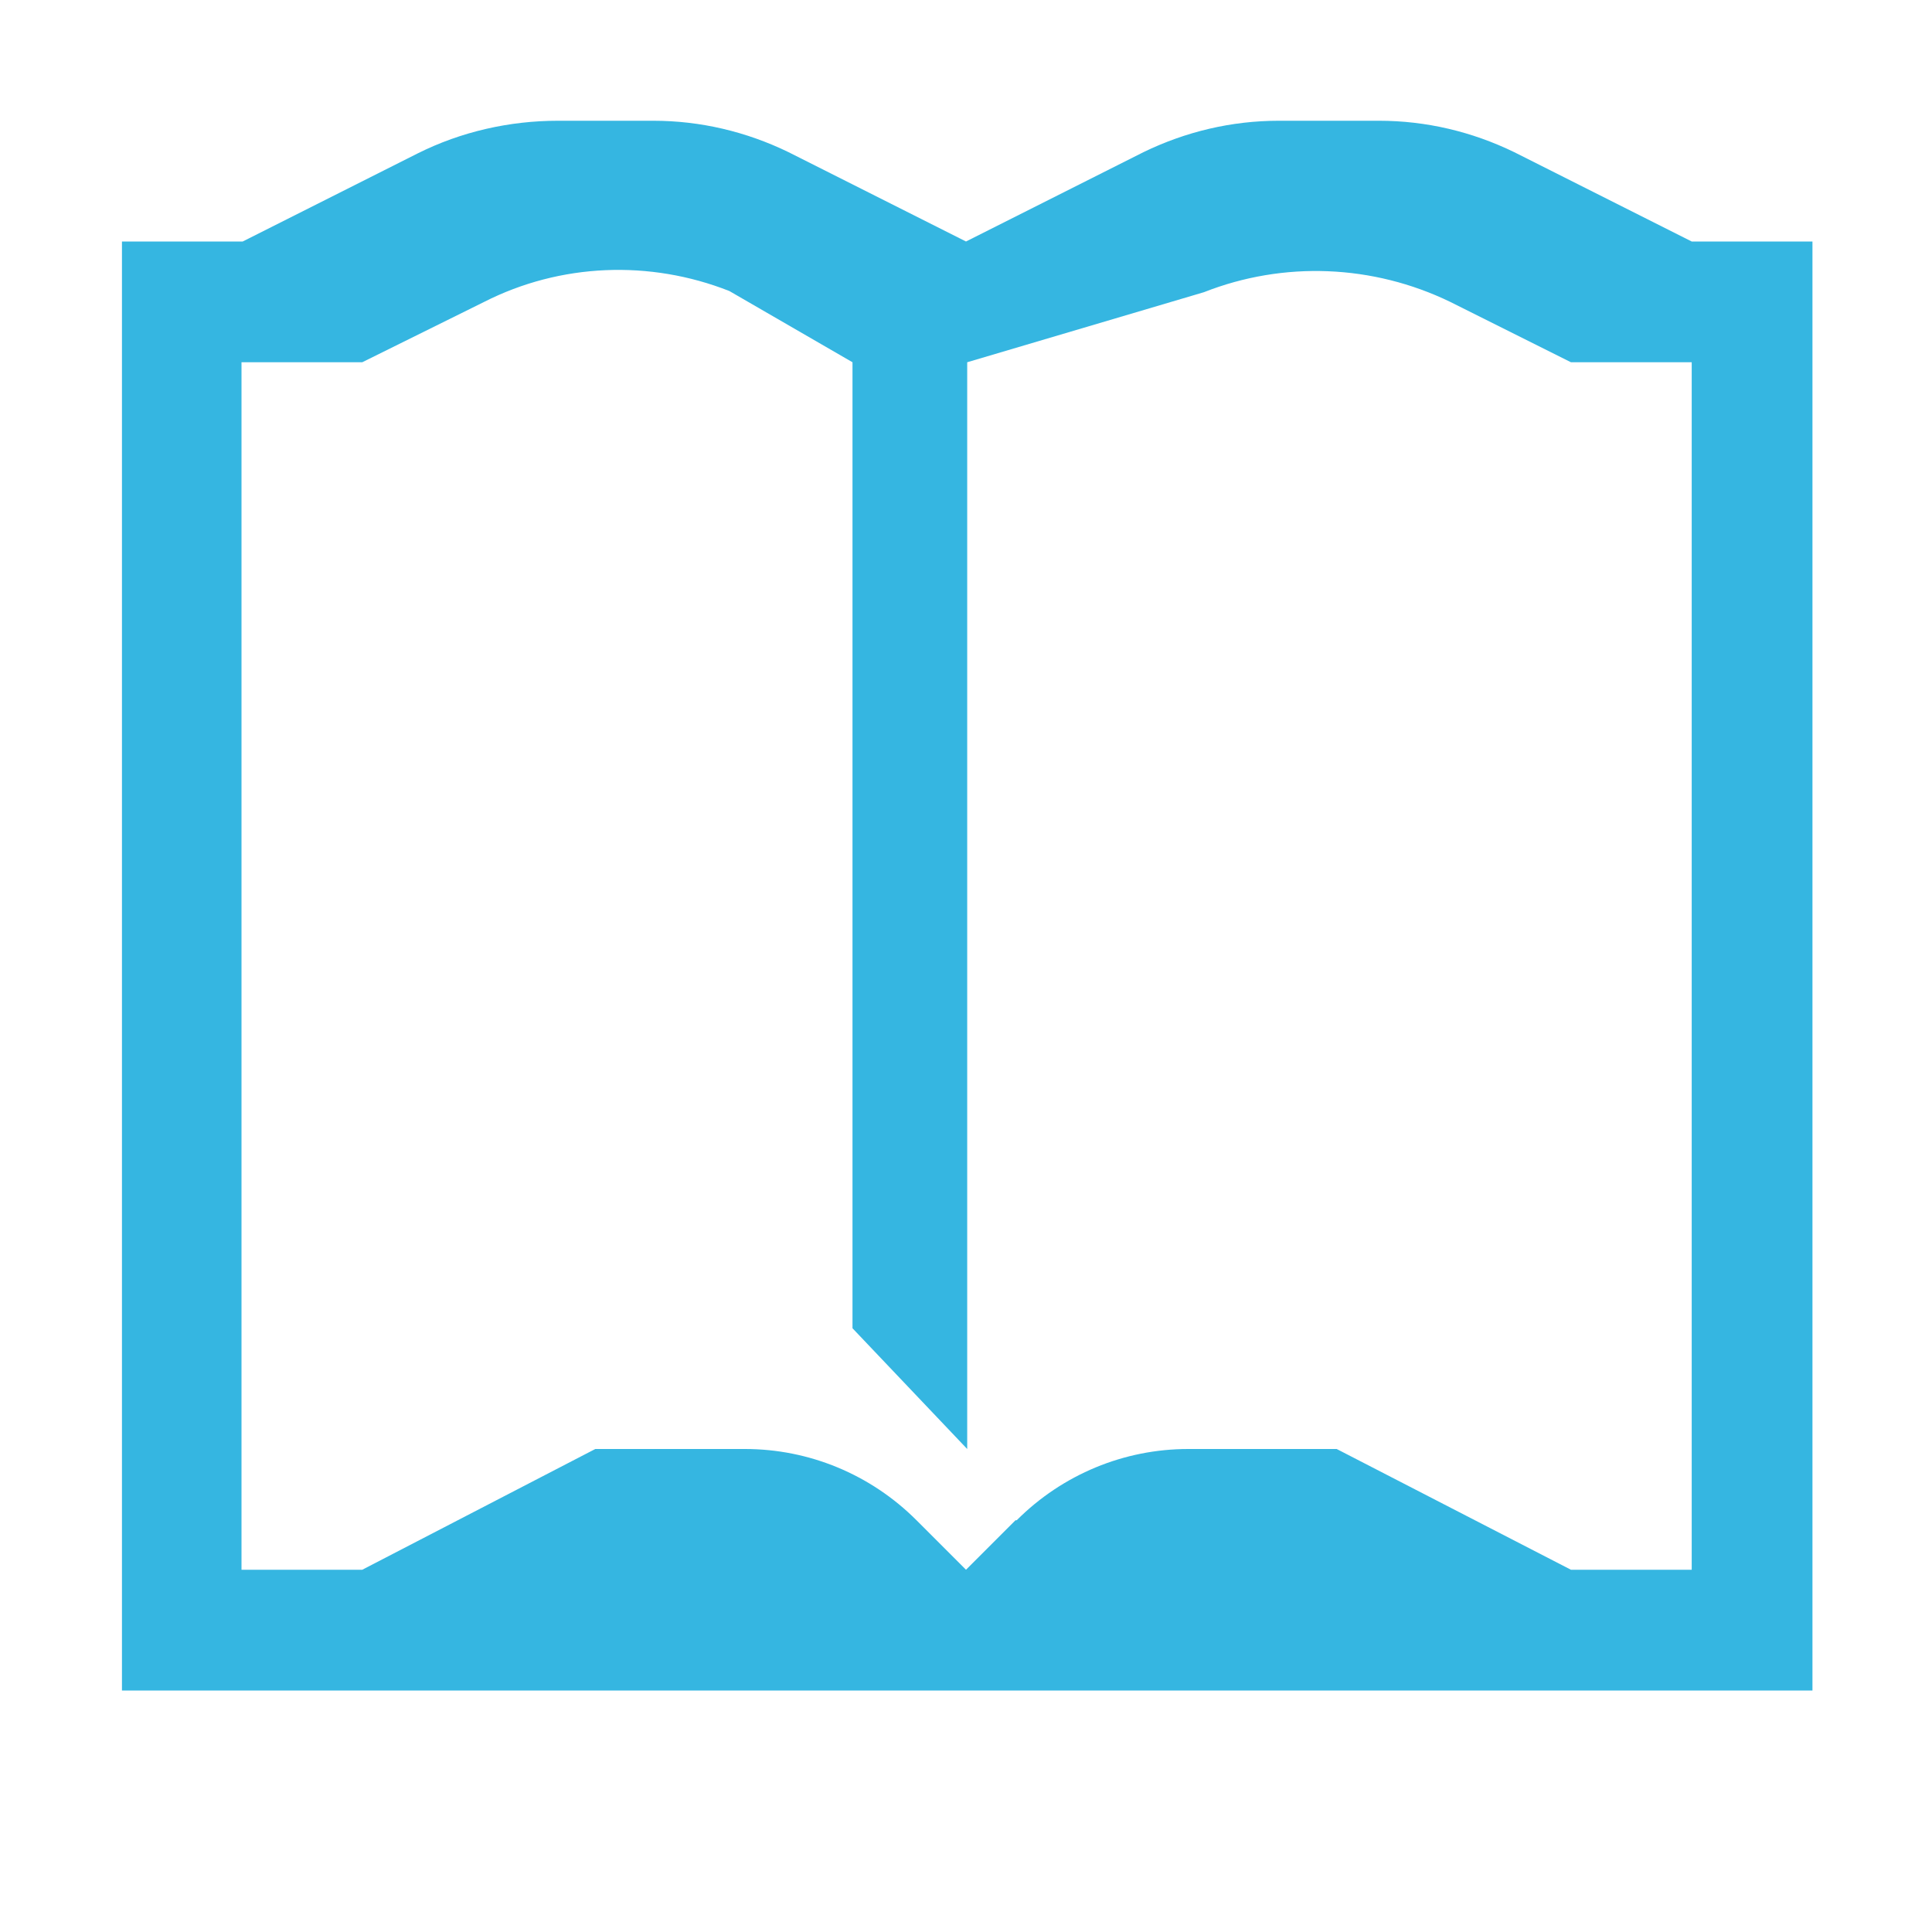 <svg xmlns="http://www.w3.org/2000/svg" width="16" height="16"><path d="M11.41 1h-.82c-.39 0-.77.09-1.12.26L8 2l-1.47-.74C6.18 1.09 5.8 1 5.41 1h-.79c-.4 0-.8.09-1.16.27L2.01 2h-1v12h14V2h-1l-1.47-.74c-.35-.17-.73-.26-1.12-.26Zm-3 11.59L8 13l-.41-.41c-.38-.38-.89-.59-1.42-.59H4.93L3 13H2V3h1l1.01-.5c.63-.32 1.37-.35 2.03-.09L7.06 3v8l.95 1V3l1.96-.58c.66-.26 1.4-.23 2.04.08l1 .5h1v10h-1l-1.94-1H9.84c-.53 0-1.04.21-1.42.59Z" style="fill:#35b6e1"/></svg>